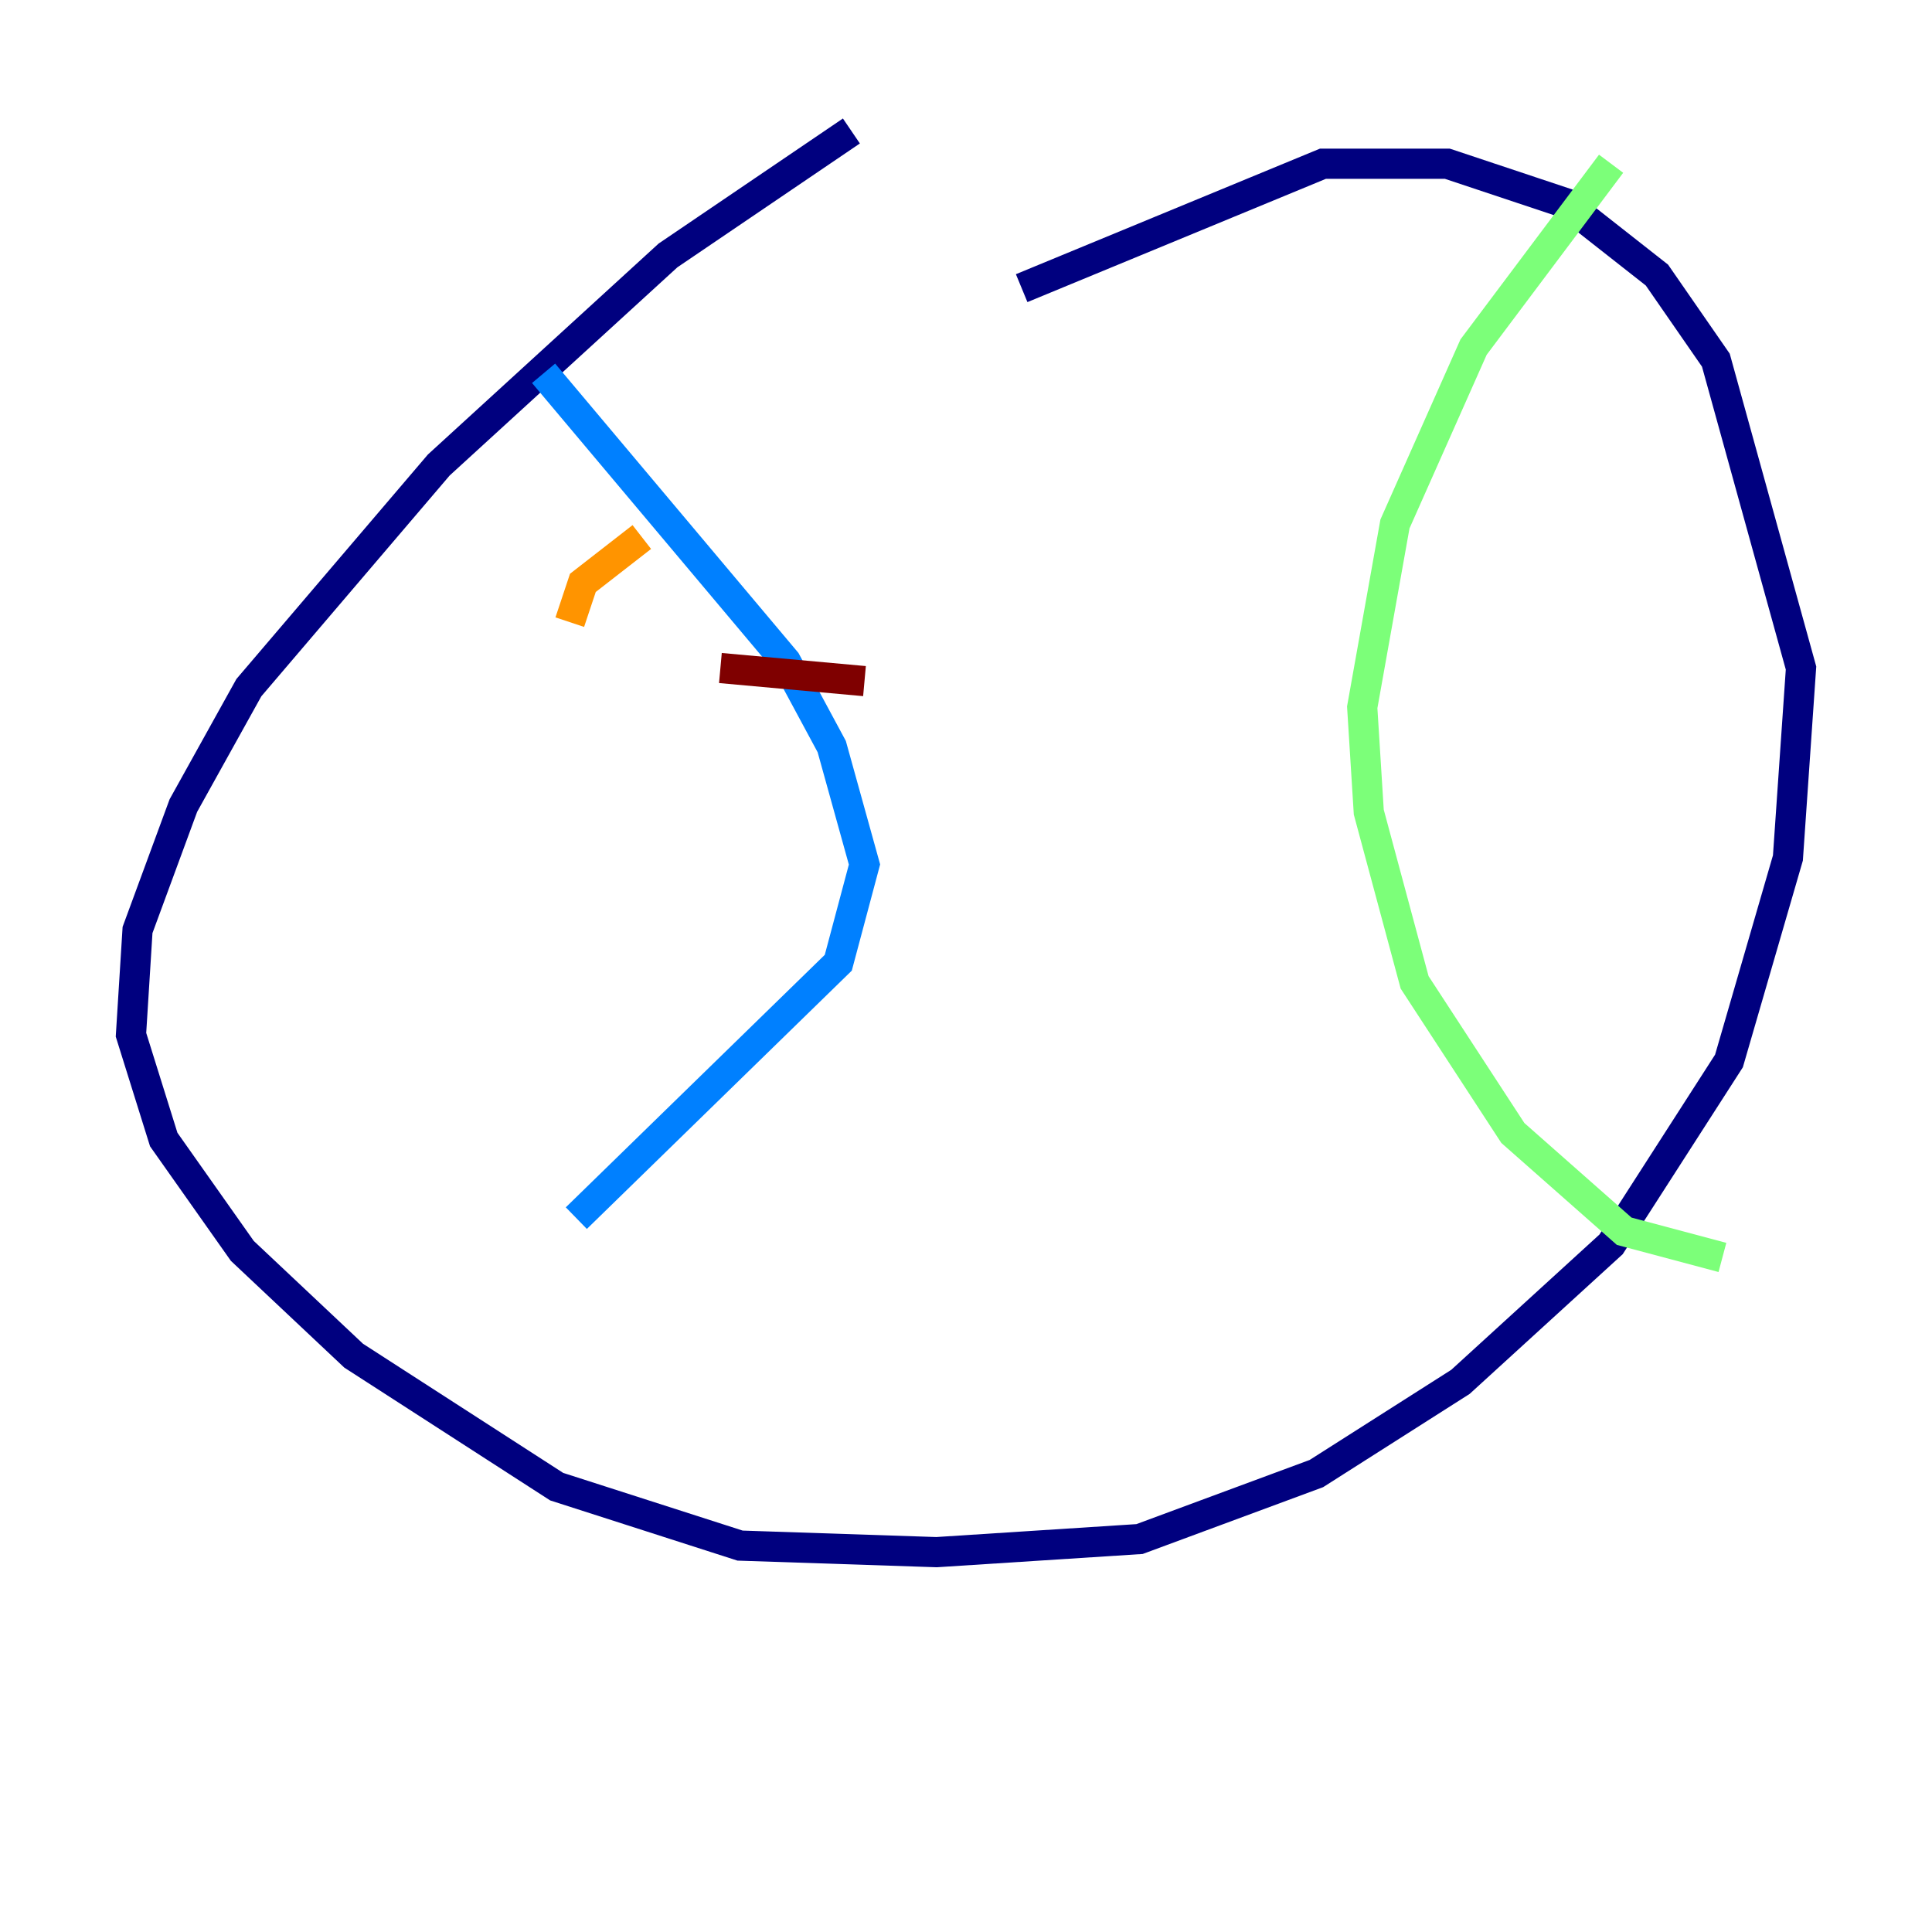 <?xml version="1.0" encoding="utf-8" ?>
<svg baseProfile="tiny" height="128" version="1.2" viewBox="0,0,128,128" width="128" xmlns="http://www.w3.org/2000/svg" xmlns:ev="http://www.w3.org/2001/xml-events" xmlns:xlink="http://www.w3.org/1999/xlink"><defs /><polyline fill="none" points="56.407,8.678 44.258,16.922 29.071,30.807 16.488,45.559 12.149,53.37 9.112,61.614 8.678,68.556 10.848,75.498 16.054,82.875 23.43,89.817 36.881,98.495 49.031,102.4 62.047,102.834 75.498,101.966 87.214,97.627 96.759,91.552 106.739,82.441 114.549,70.291 118.454,56.841 119.322,44.258 113.681,23.864 109.776,18.224 103.702,13.451 95.891,10.848 87.647,10.848 67.688,19.091" stroke="#00007f" stroke-width="2" /><polyline fill="none" points="36.014,24.732 52.068,43.824 55.105,49.464 57.275,57.275 55.539,63.783 38.183,80.705" stroke="#0080ff" stroke-width="2" /><polyline fill="none" points="106.739,10.848 97.627,22.997 92.42,34.712 90.251,46.861 90.685,53.803 93.722,65.085 100.231,75.064 107.607,81.573 114.115,83.308" stroke="#7cff79" stroke-width="2" /><polyline fill="none" points="37.749,41.22 38.617,38.617 42.522,35.58" stroke="#ff9400" stroke-width="2" /><polyline fill="none" points="47.729,44.258 57.275,45.125" stroke="#7f0000" stroke-width="2" /></svg>